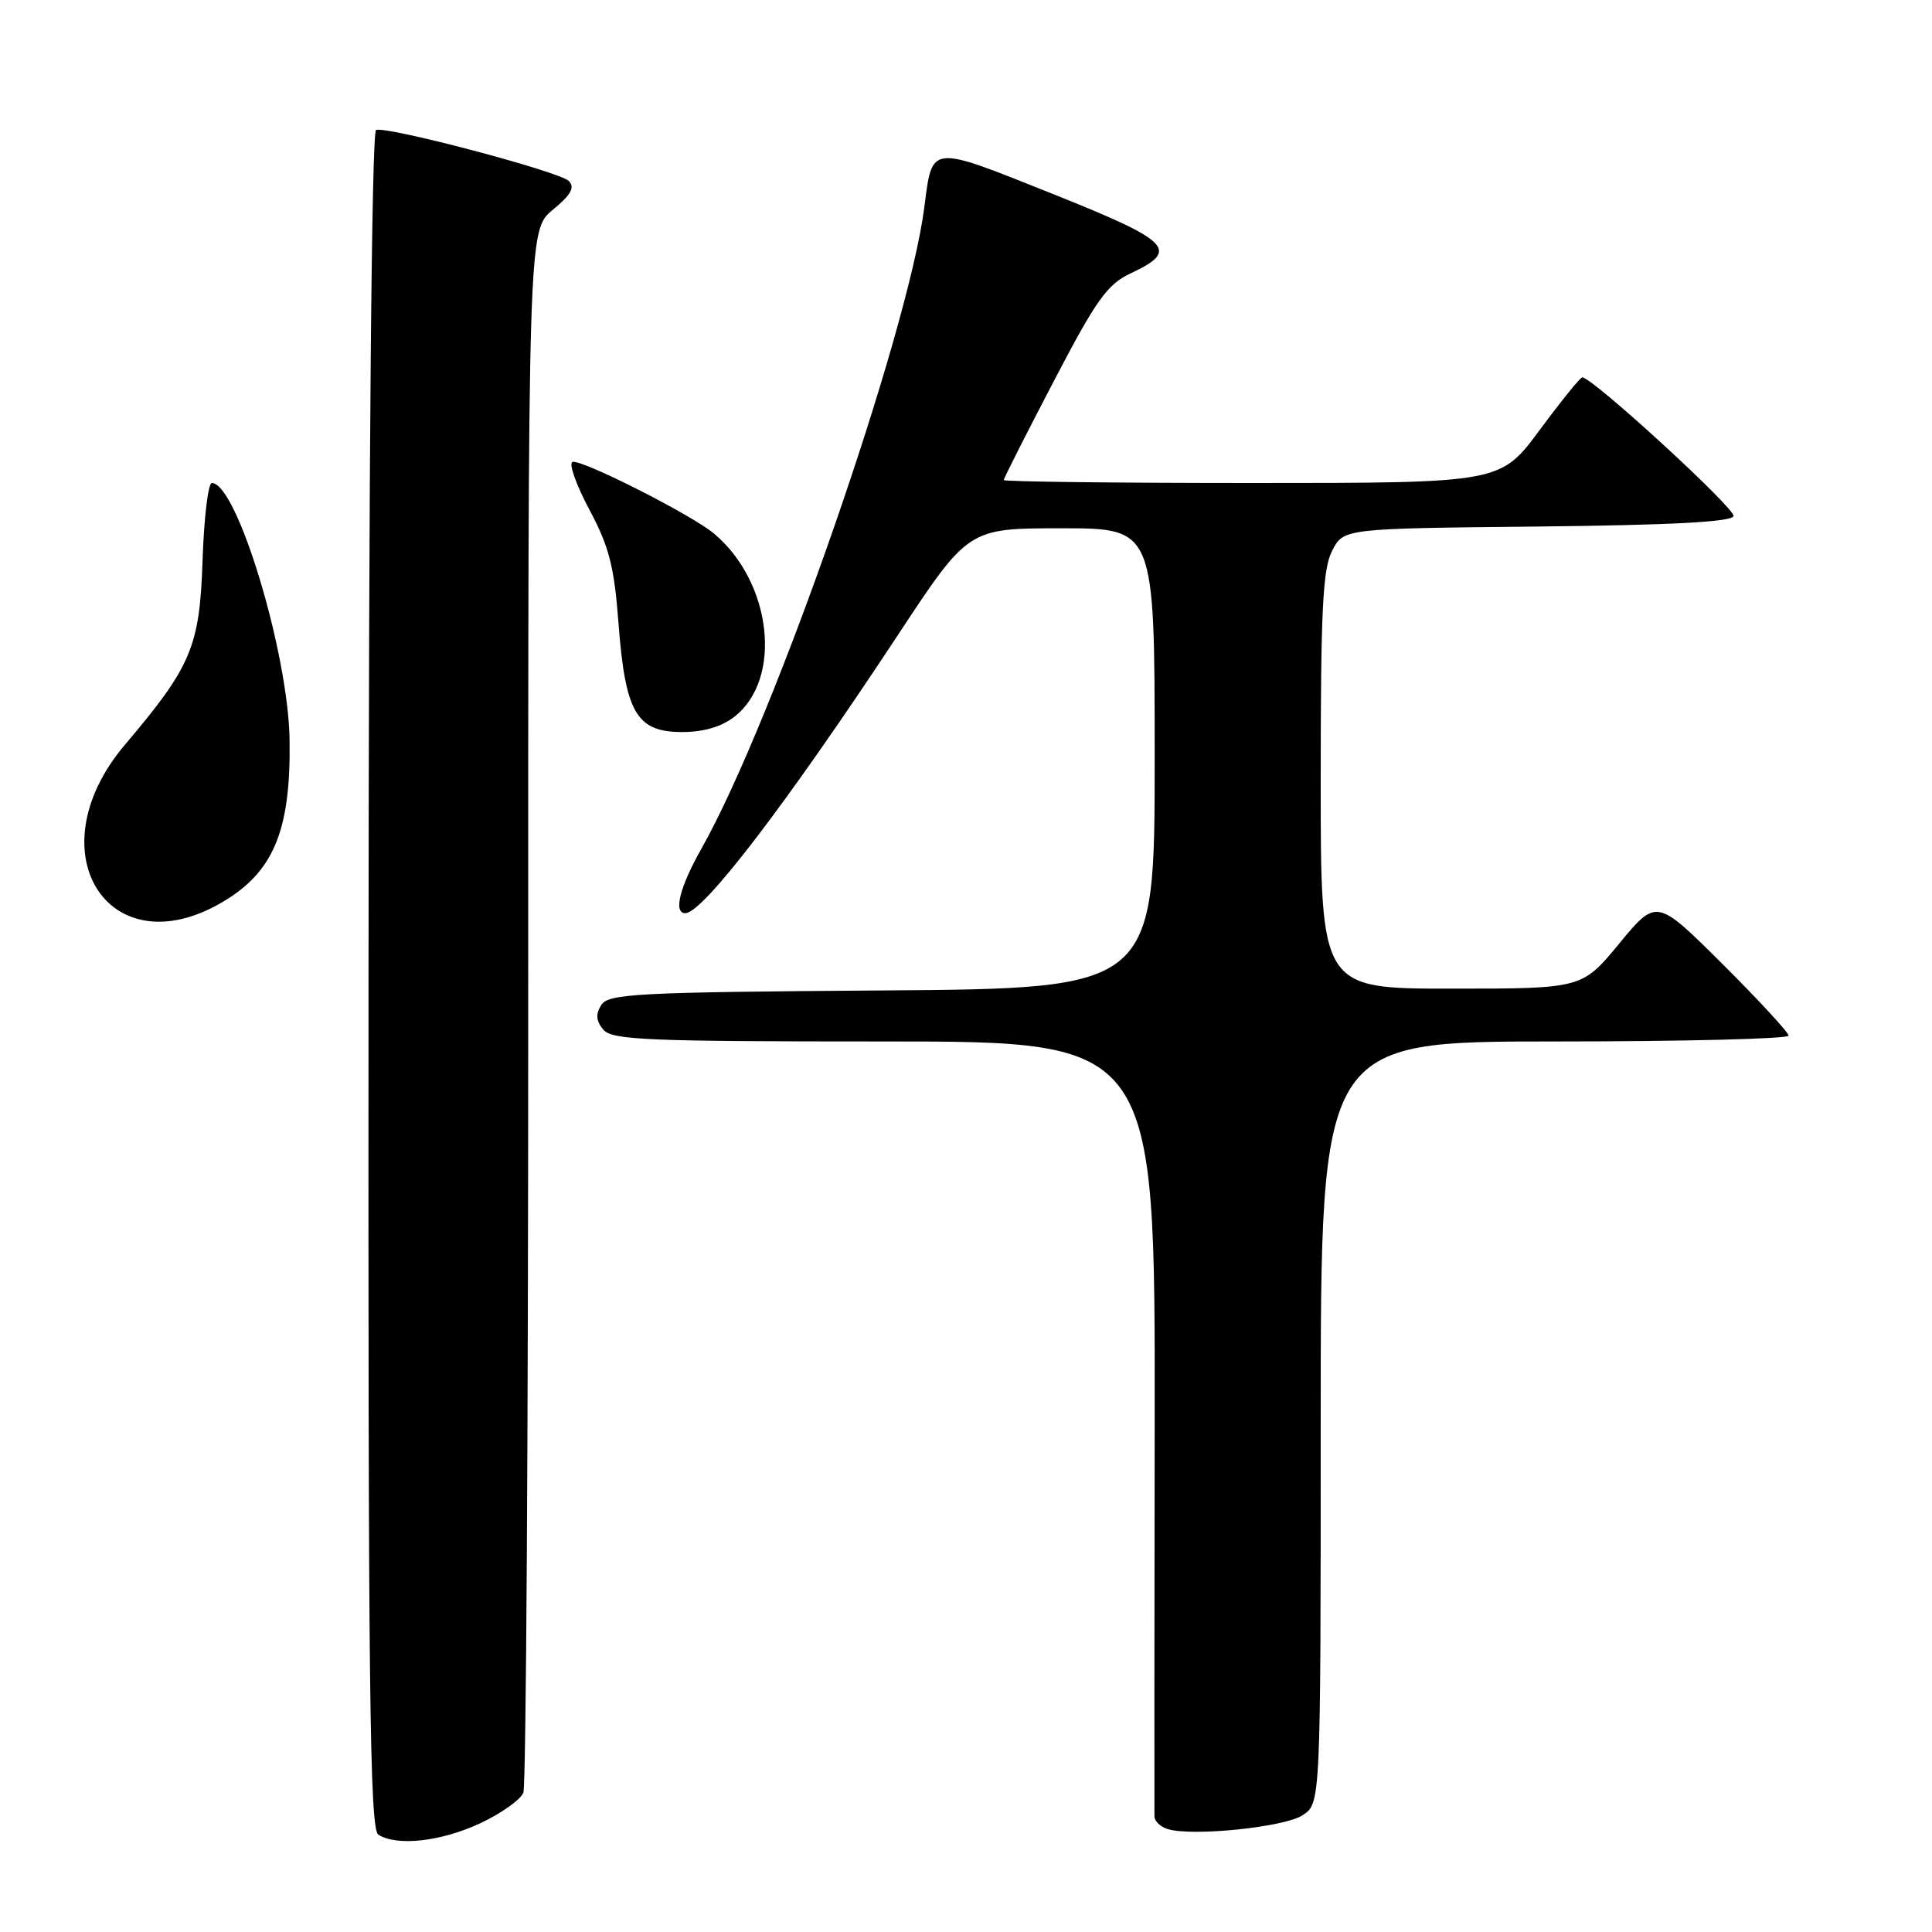 <?xml version="1.0" encoding="UTF-8" standalone="no"?>
<!DOCTYPE svg PUBLIC "-//W3C//DTD SVG 1.1//EN" "http://www.w3.org/Graphics/SVG/1.1/DTD/svg11.dtd" >
<svg xmlns="http://www.w3.org/2000/svg" xmlns:xlink="http://www.w3.org/1999/xlink" version="1.1" viewBox="0 0 256 256">
 <g >
 <path fill="currentColor"
d=" M 63.60 241.61 C 66.40 240.30 68.99 238.47 69.35 237.53 C 69.71 236.60 70.00 189.64 69.99 133.17 C 69.98 30.50 69.98 30.50 73.24 27.81 C 75.67 25.81 76.21 24.83 75.37 23.98 C 74.14 22.74 51.36 16.71 49.83 17.22 C 49.25 17.42 48.86 60.67 48.83 129.89 C 48.77 223.93 48.99 242.38 50.13 243.10 C 52.60 244.67 58.41 244.02 63.60 241.61 Z  M 172.60 240.53 C 175.00 238.95 175.00 238.95 175.00 188.48 C 175.00 138.00 175.00 138.00 206.00 138.00 C 223.05 138.00 237.00 137.65 237.00 137.23 C 237.00 136.81 233.06 132.54 228.25 127.75 C 219.50 119.04 219.50 119.04 214.56 125.02 C 209.63 131.00 209.63 131.00 192.31 131.00 C 175.00 131.00 175.00 131.00 175.00 103.45 C 175.00 80.78 175.27 75.38 176.52 72.97 C 178.03 70.03 178.03 70.03 203.68 69.77 C 221.42 69.58 229.45 69.16 229.70 68.39 C 230.02 67.44 211.00 50.00 209.66 50.00 C 209.40 50.00 206.85 53.15 204.00 57.00 C 198.81 64.00 198.81 64.00 165.91 64.00 C 147.81 64.00 133.00 63.82 133.00 63.61 C 133.00 63.39 135.97 57.52 139.60 50.57 C 145.28 39.68 146.71 37.68 149.84 36.21 C 156.36 33.14 155.22 31.98 139.38 25.65 C 123.08 19.14 123.56 19.09 122.48 27.45 C 120.29 44.37 102.56 95.41 92.96 112.42 C 90.06 117.55 89.20 121.00 90.80 121.00 C 93.16 121.00 104.23 106.51 118.96 84.17 C 128.30 70.00 128.30 70.00 140.65 70.00 C 153.00 70.00 153.00 70.00 153.00 100.49 C 153.00 130.98 153.00 130.98 116.86 131.24 C 84.40 131.47 80.61 131.67 79.67 133.17 C 78.90 134.38 78.98 135.27 79.93 136.42 C 81.09 137.81 85.61 138.00 117.16 138.00 C 153.07 138.00 153.07 138.00 153.00 188.75 C 152.96 216.66 152.95 240.03 152.97 240.68 C 152.98 241.32 153.79 242.09 154.75 242.37 C 158.08 243.36 170.18 242.11 172.60 240.53 Z  M 30.18 119.10 C 36.40 115.15 38.55 109.63 38.37 98.00 C 38.19 86.46 31.39 64.00 28.07 64.00 C 27.58 64.00 27.03 68.61 26.84 74.25 C 26.46 85.69 25.38 88.27 16.54 98.70 C 4.29 113.18 14.79 128.86 30.18 119.10 Z  M 97.34 94.95 C 103.72 89.93 102.29 77.16 94.62 70.71 C 91.68 68.23 77.04 60.82 75.86 61.21 C 75.33 61.39 76.33 64.22 78.08 67.50 C 80.72 72.44 81.39 75.05 81.96 82.65 C 82.86 94.45 84.35 97.00 90.39 97.00 C 93.25 97.00 95.62 96.30 97.34 94.95 Z "/>
</g>
</svg>